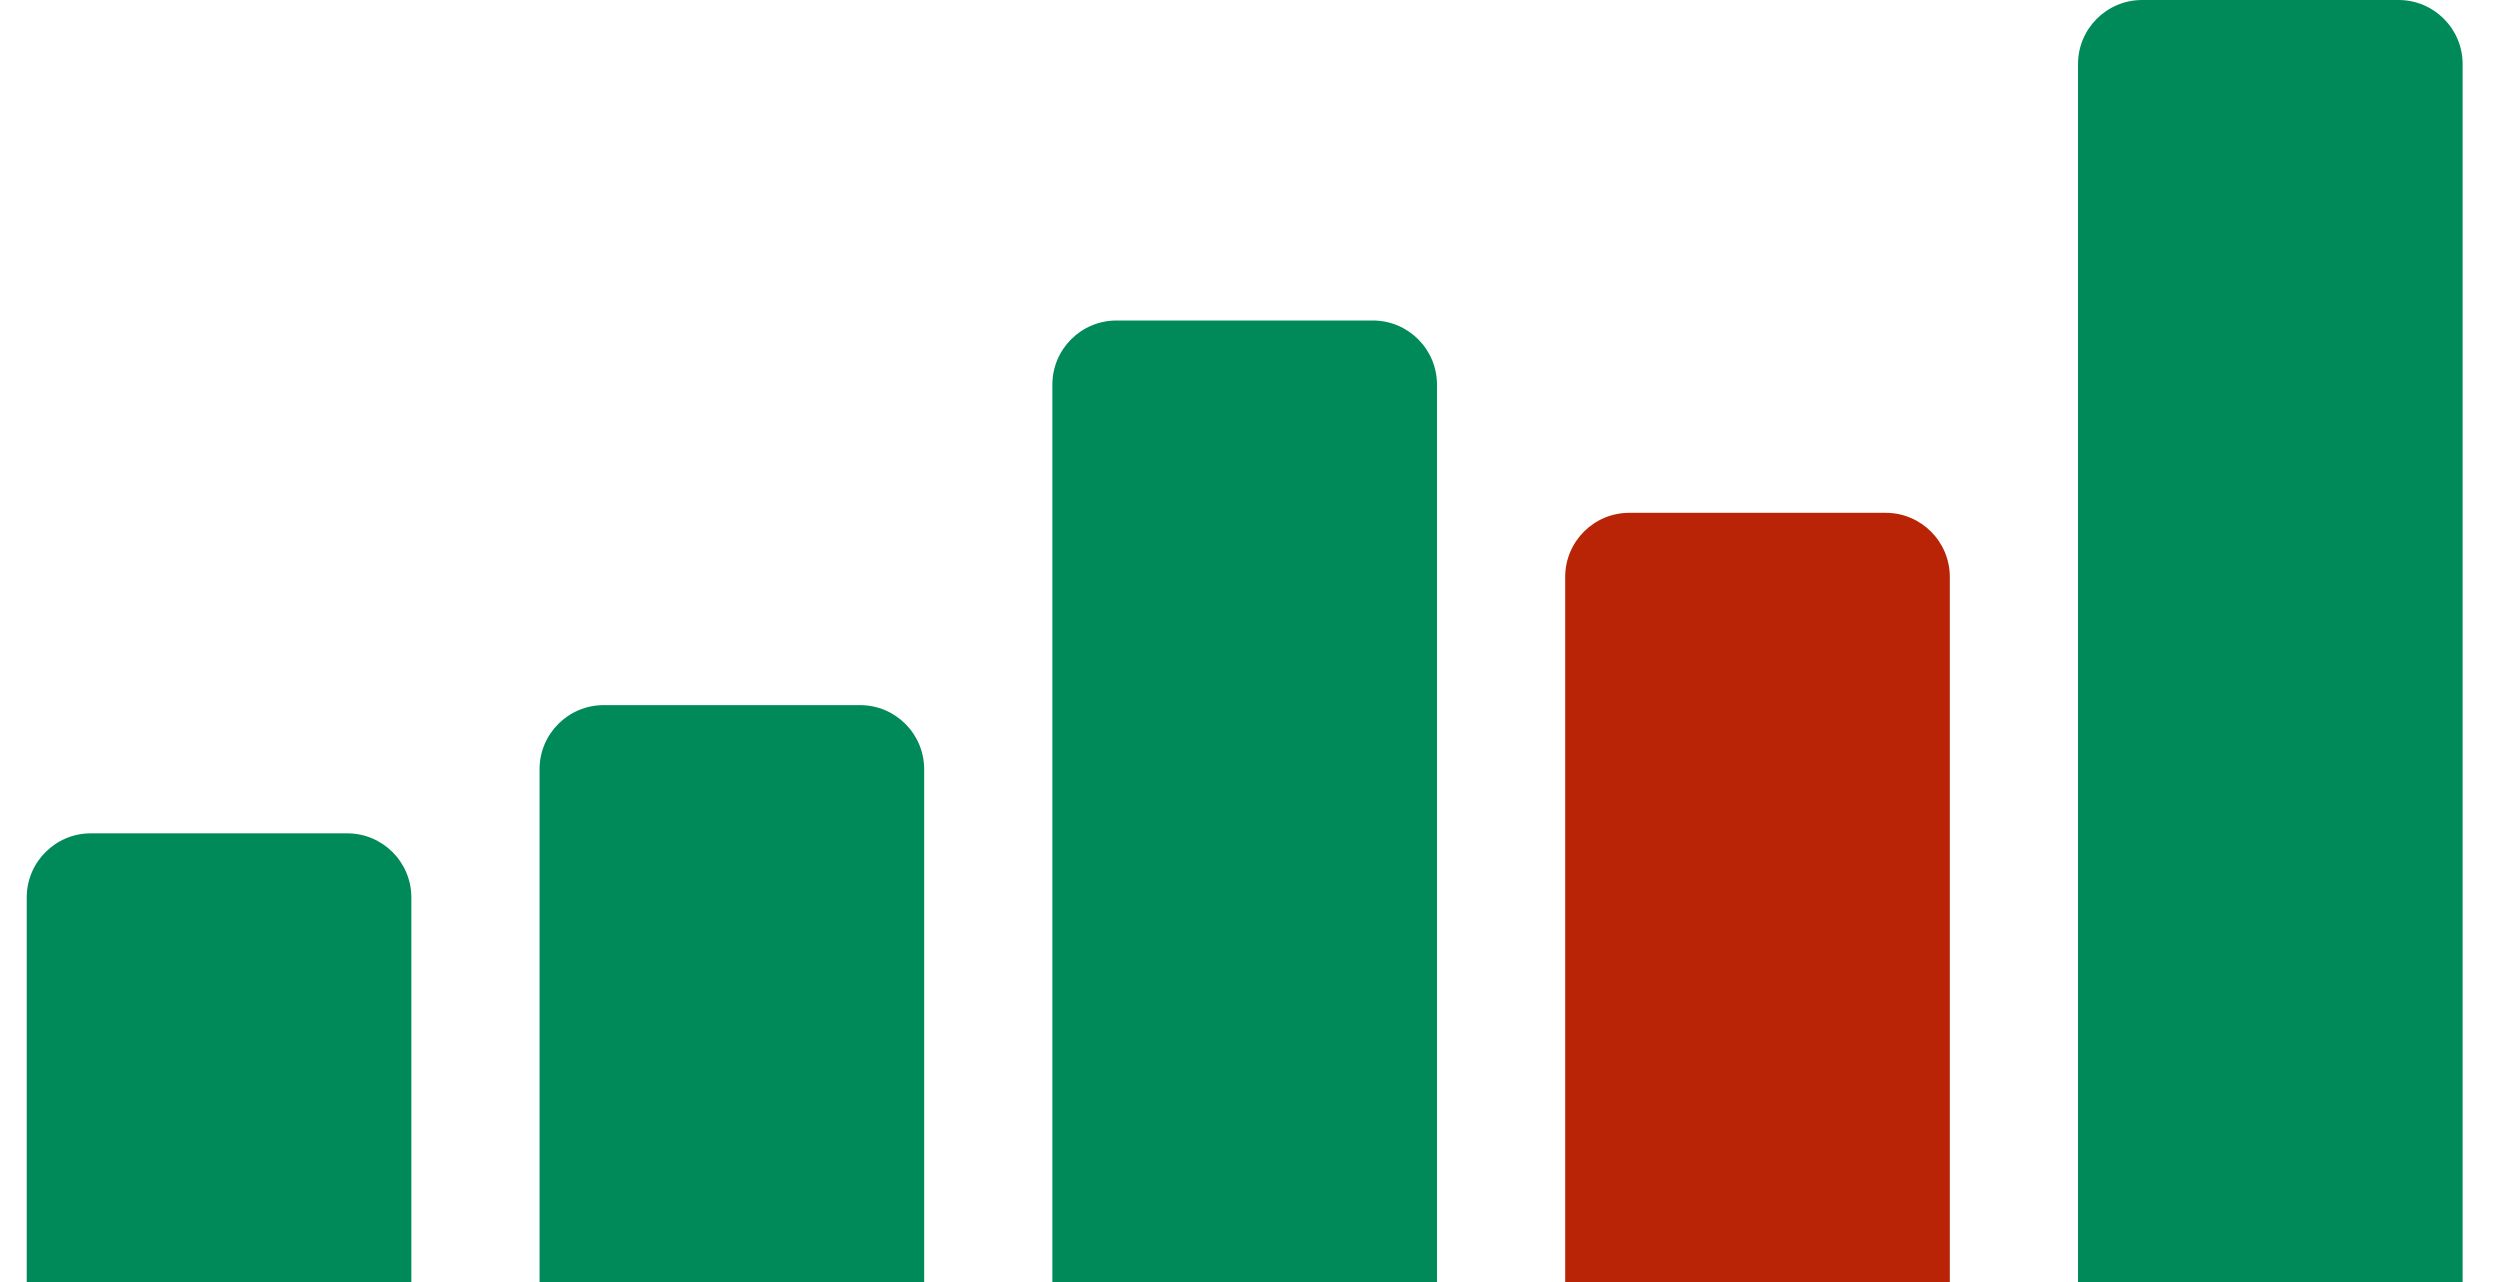 <svg width="39" height="20" viewBox="0 0 39 20" fill="none" xmlns="http://www.w3.org/2000/svg">
<path d="M0.417 14C0.417 13.448 0.865 13 1.417 13H5.417C5.969 13 6.417 13.448 6.417 14V20H0.417V14Z" fill="#008A5A"/>
<path d="M8.417 12C8.417 11.448 8.865 11 9.417 11H13.417C13.969 11 14.417 11.448 14.417 12V20H8.417V12Z" fill="#008A5A"/>
<path d="M16.417 6C16.417 5.448 16.865 5 17.417 5H21.417C21.969 5 22.417 5.448 22.417 6V20H16.417V6Z" fill="#008A5A"/>
<path d="M24.417 9C24.417 8.448 24.865 8 25.417 8H29.417C29.969 8 30.417 8.448 30.417 9V20H24.417V9Z" fill="#B92406"/>
<path d="M32.417 1C32.417 0.448 32.865 0 33.417 0H37.417C37.969 0 38.417 0.448 38.417 1V20H32.417V1Z" fill="#008A5A"/>
</svg>

